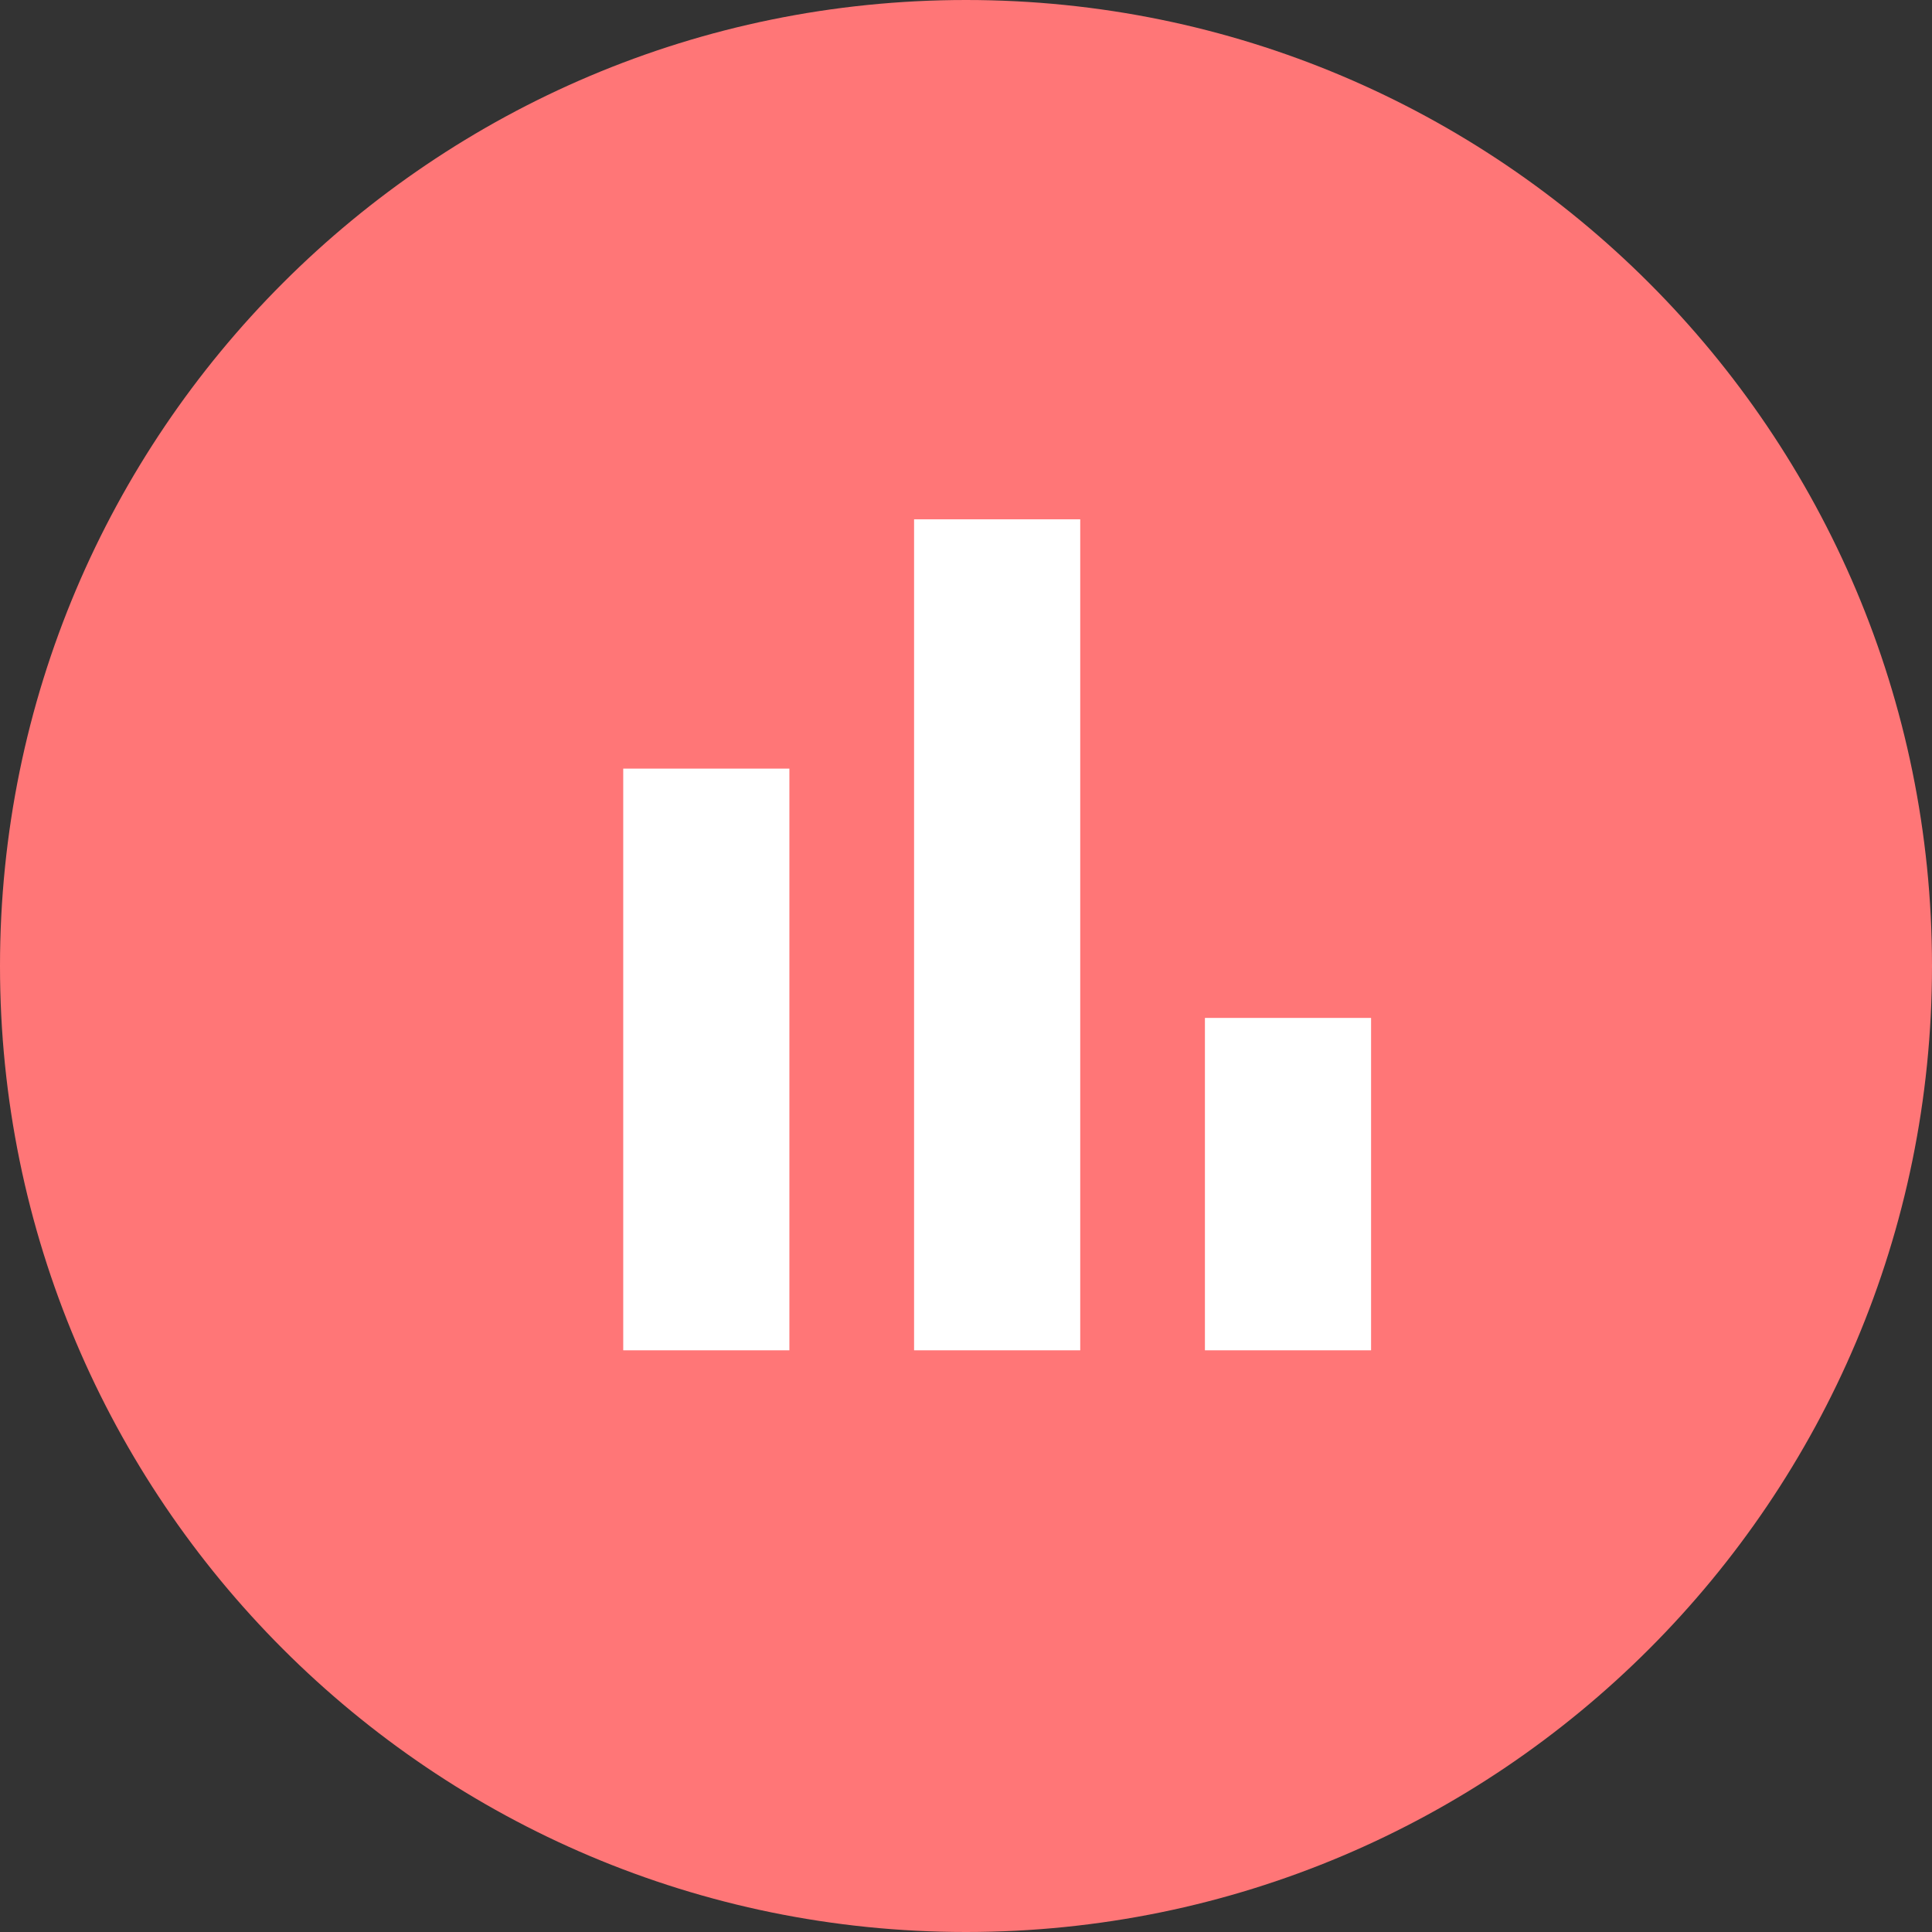 <svg width="24" height="24" viewBox="0 0 24 24" fill="none" xmlns="http://www.w3.org/2000/svg">
<rect x="0" y="0" width="24" height="24" fill="#333333" stroke="none"/>
<path d="M24 12C24 5.373 18.627 0 12 0C5.373 0 0 5.373 0 12C0 18.627 5.373 24 12 24C18.627 24 24 18.627 24 12Z" fill="#FF7677"/>
<path d="M7.742 16.774V9.548H9.806V16.774H7.742ZM11.355 16.774V6.451H13.419V16.774H11.355ZM14.968 16.774V12.645H17.032V16.774H14.968Z" fill="white"/>
</svg>
